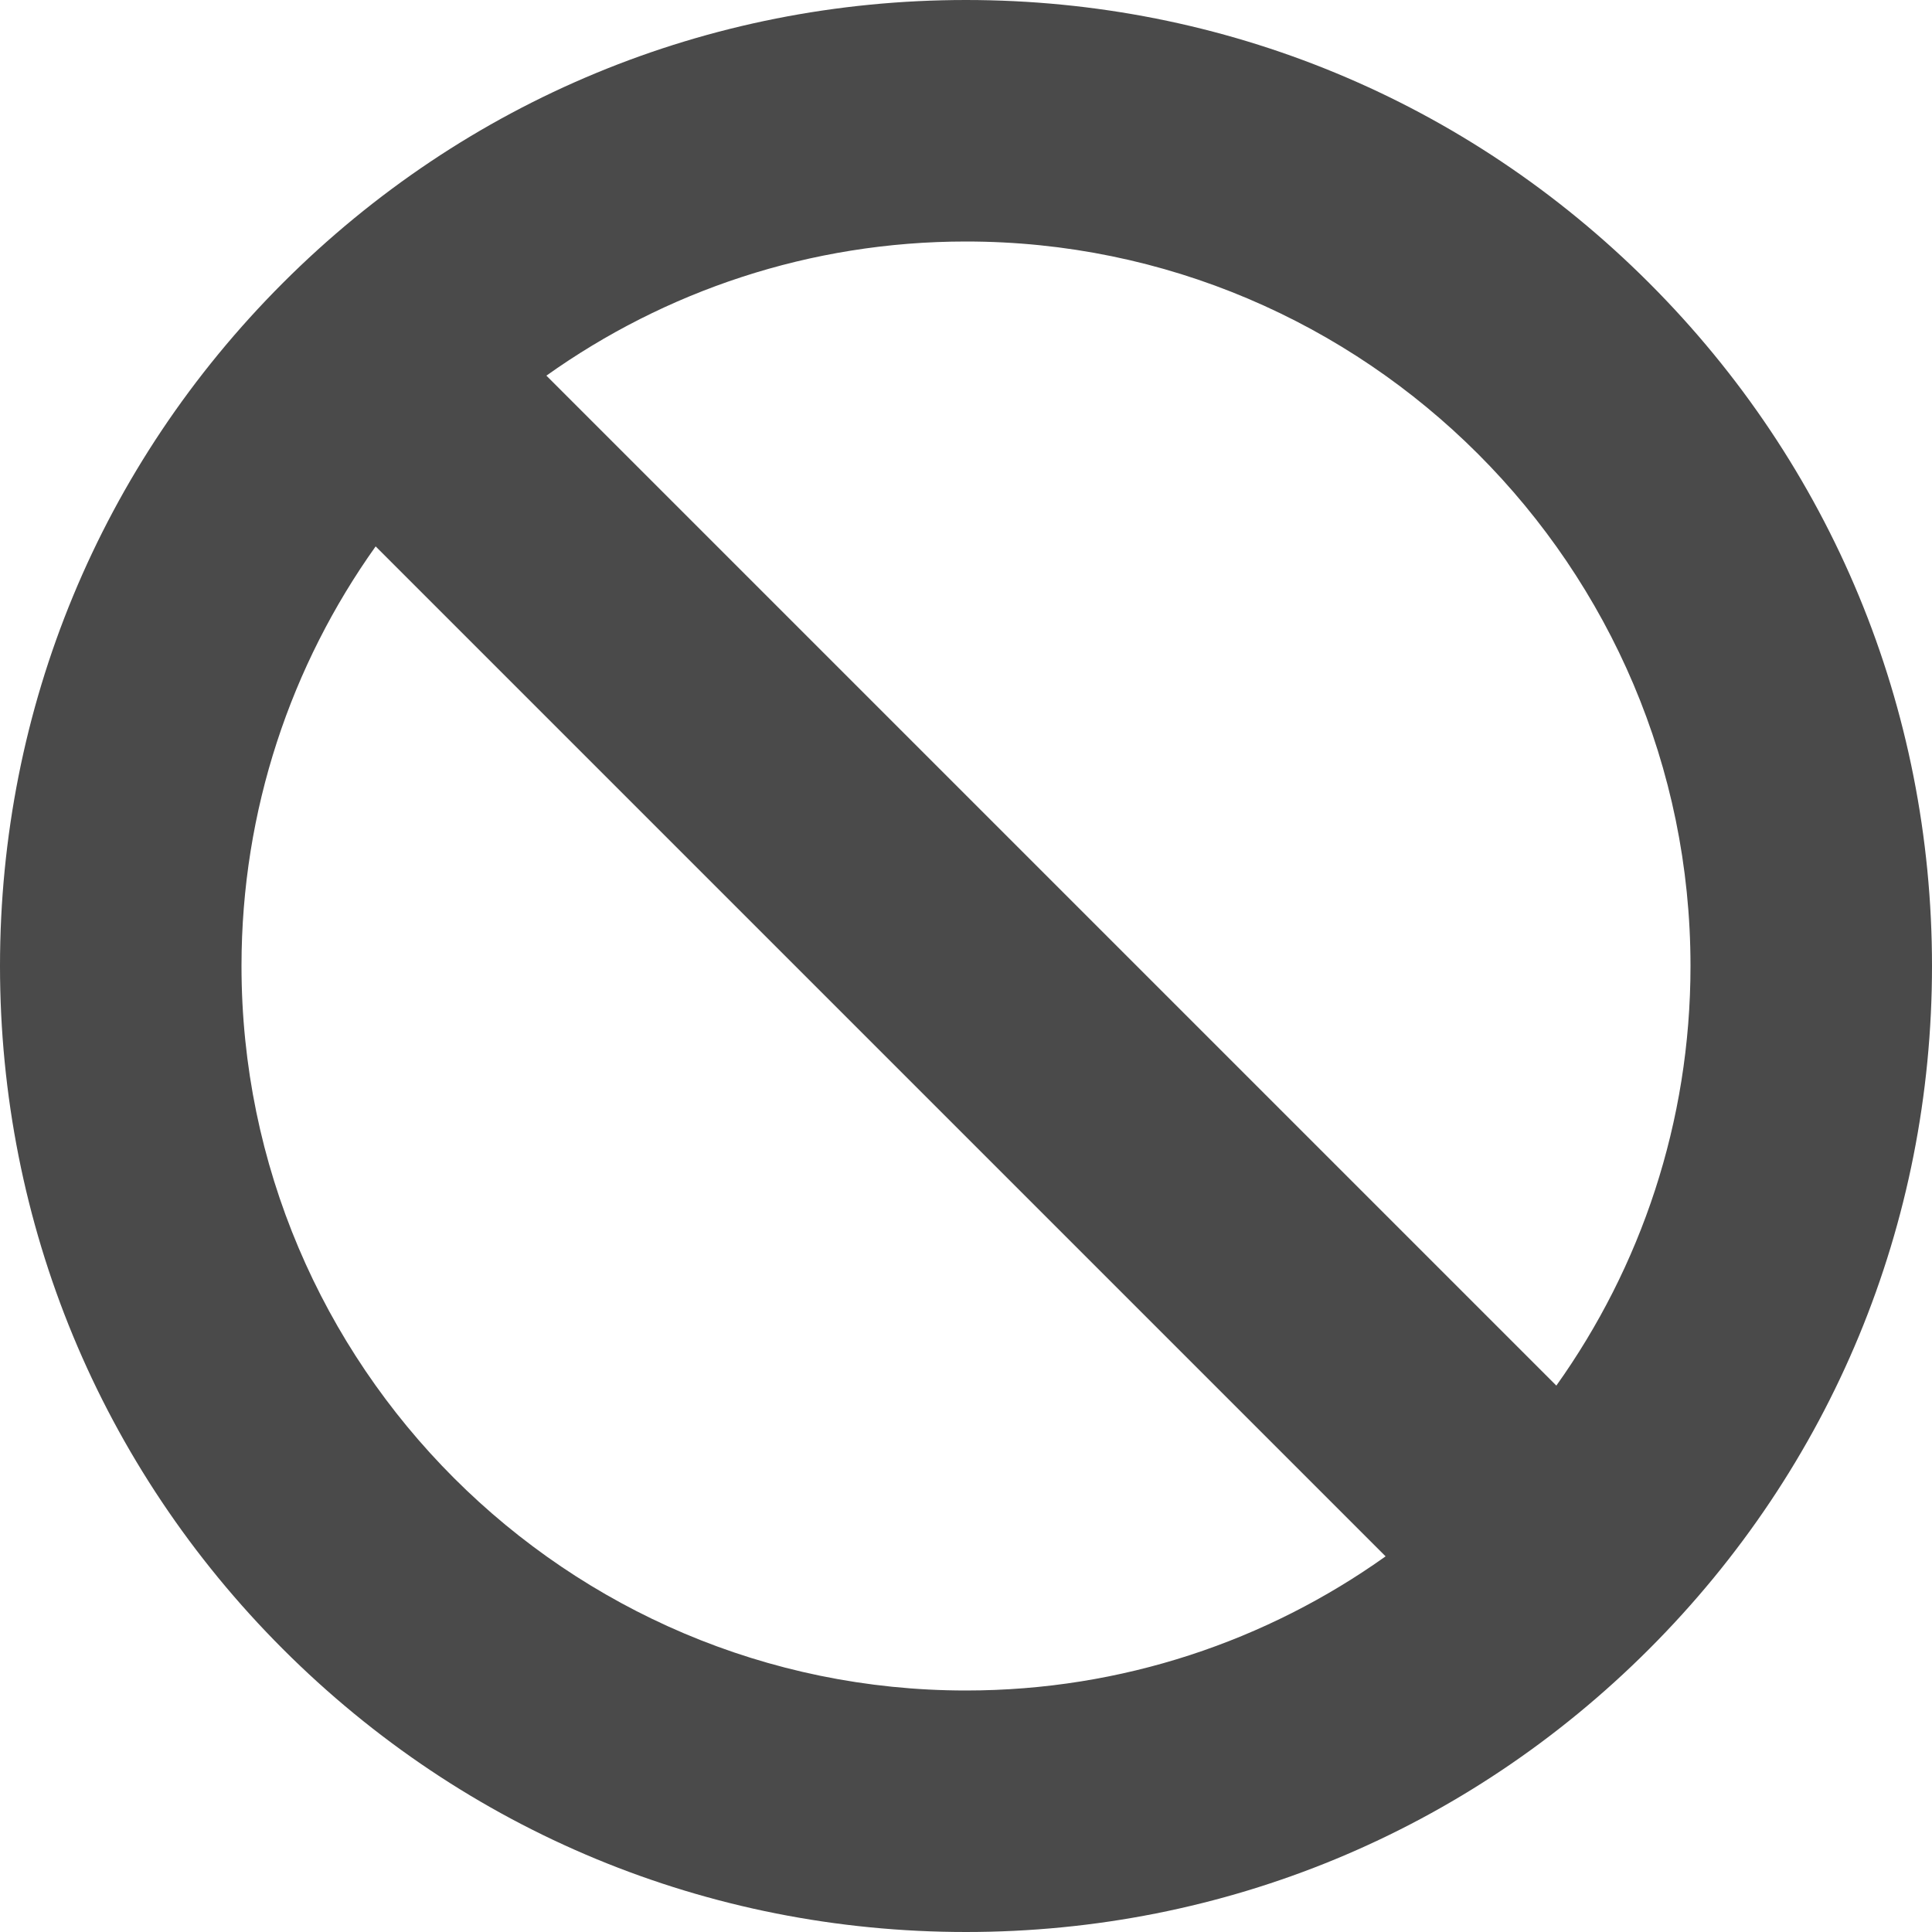 <!-- Generated by IcoMoon.io -->
<svg version="1.1" xmlns="http://www.w3.org/2000/svg" width="16" height="16" viewBox="0 0 16 16">
<title>blocked</title>
<path fill="#4a4a4a" d="M13.657 2.343c-1.511-1.511-3.52-2.343-5.657-2.343s-4.146 0.832-5.657 2.343c-1.511 1.511-2.343 3.52-2.343 5.657s0.832 4.146 2.343 5.657c1.511 1.511 3.52 2.343 5.657 2.343s4.146-0.832 5.657-2.343c1.511-1.511 2.343-3.52 2.343-5.657s-0.832-4.146-2.343-5.657zM14 8c0 1.294-0.412 2.494-1.111 3.475l-8.364-8.364c0.981-0.699 2.181-1.111 3.475-1.111 3.308 0 6 2.692 6 6zM2 8c0-1.294 0.412-2.494 1.111-3.475l8.364 8.364c-0.981 0.699-2.181 1.111-3.475 1.111-3.308 0-6-2.692-6-6z"></path>
</svg>
